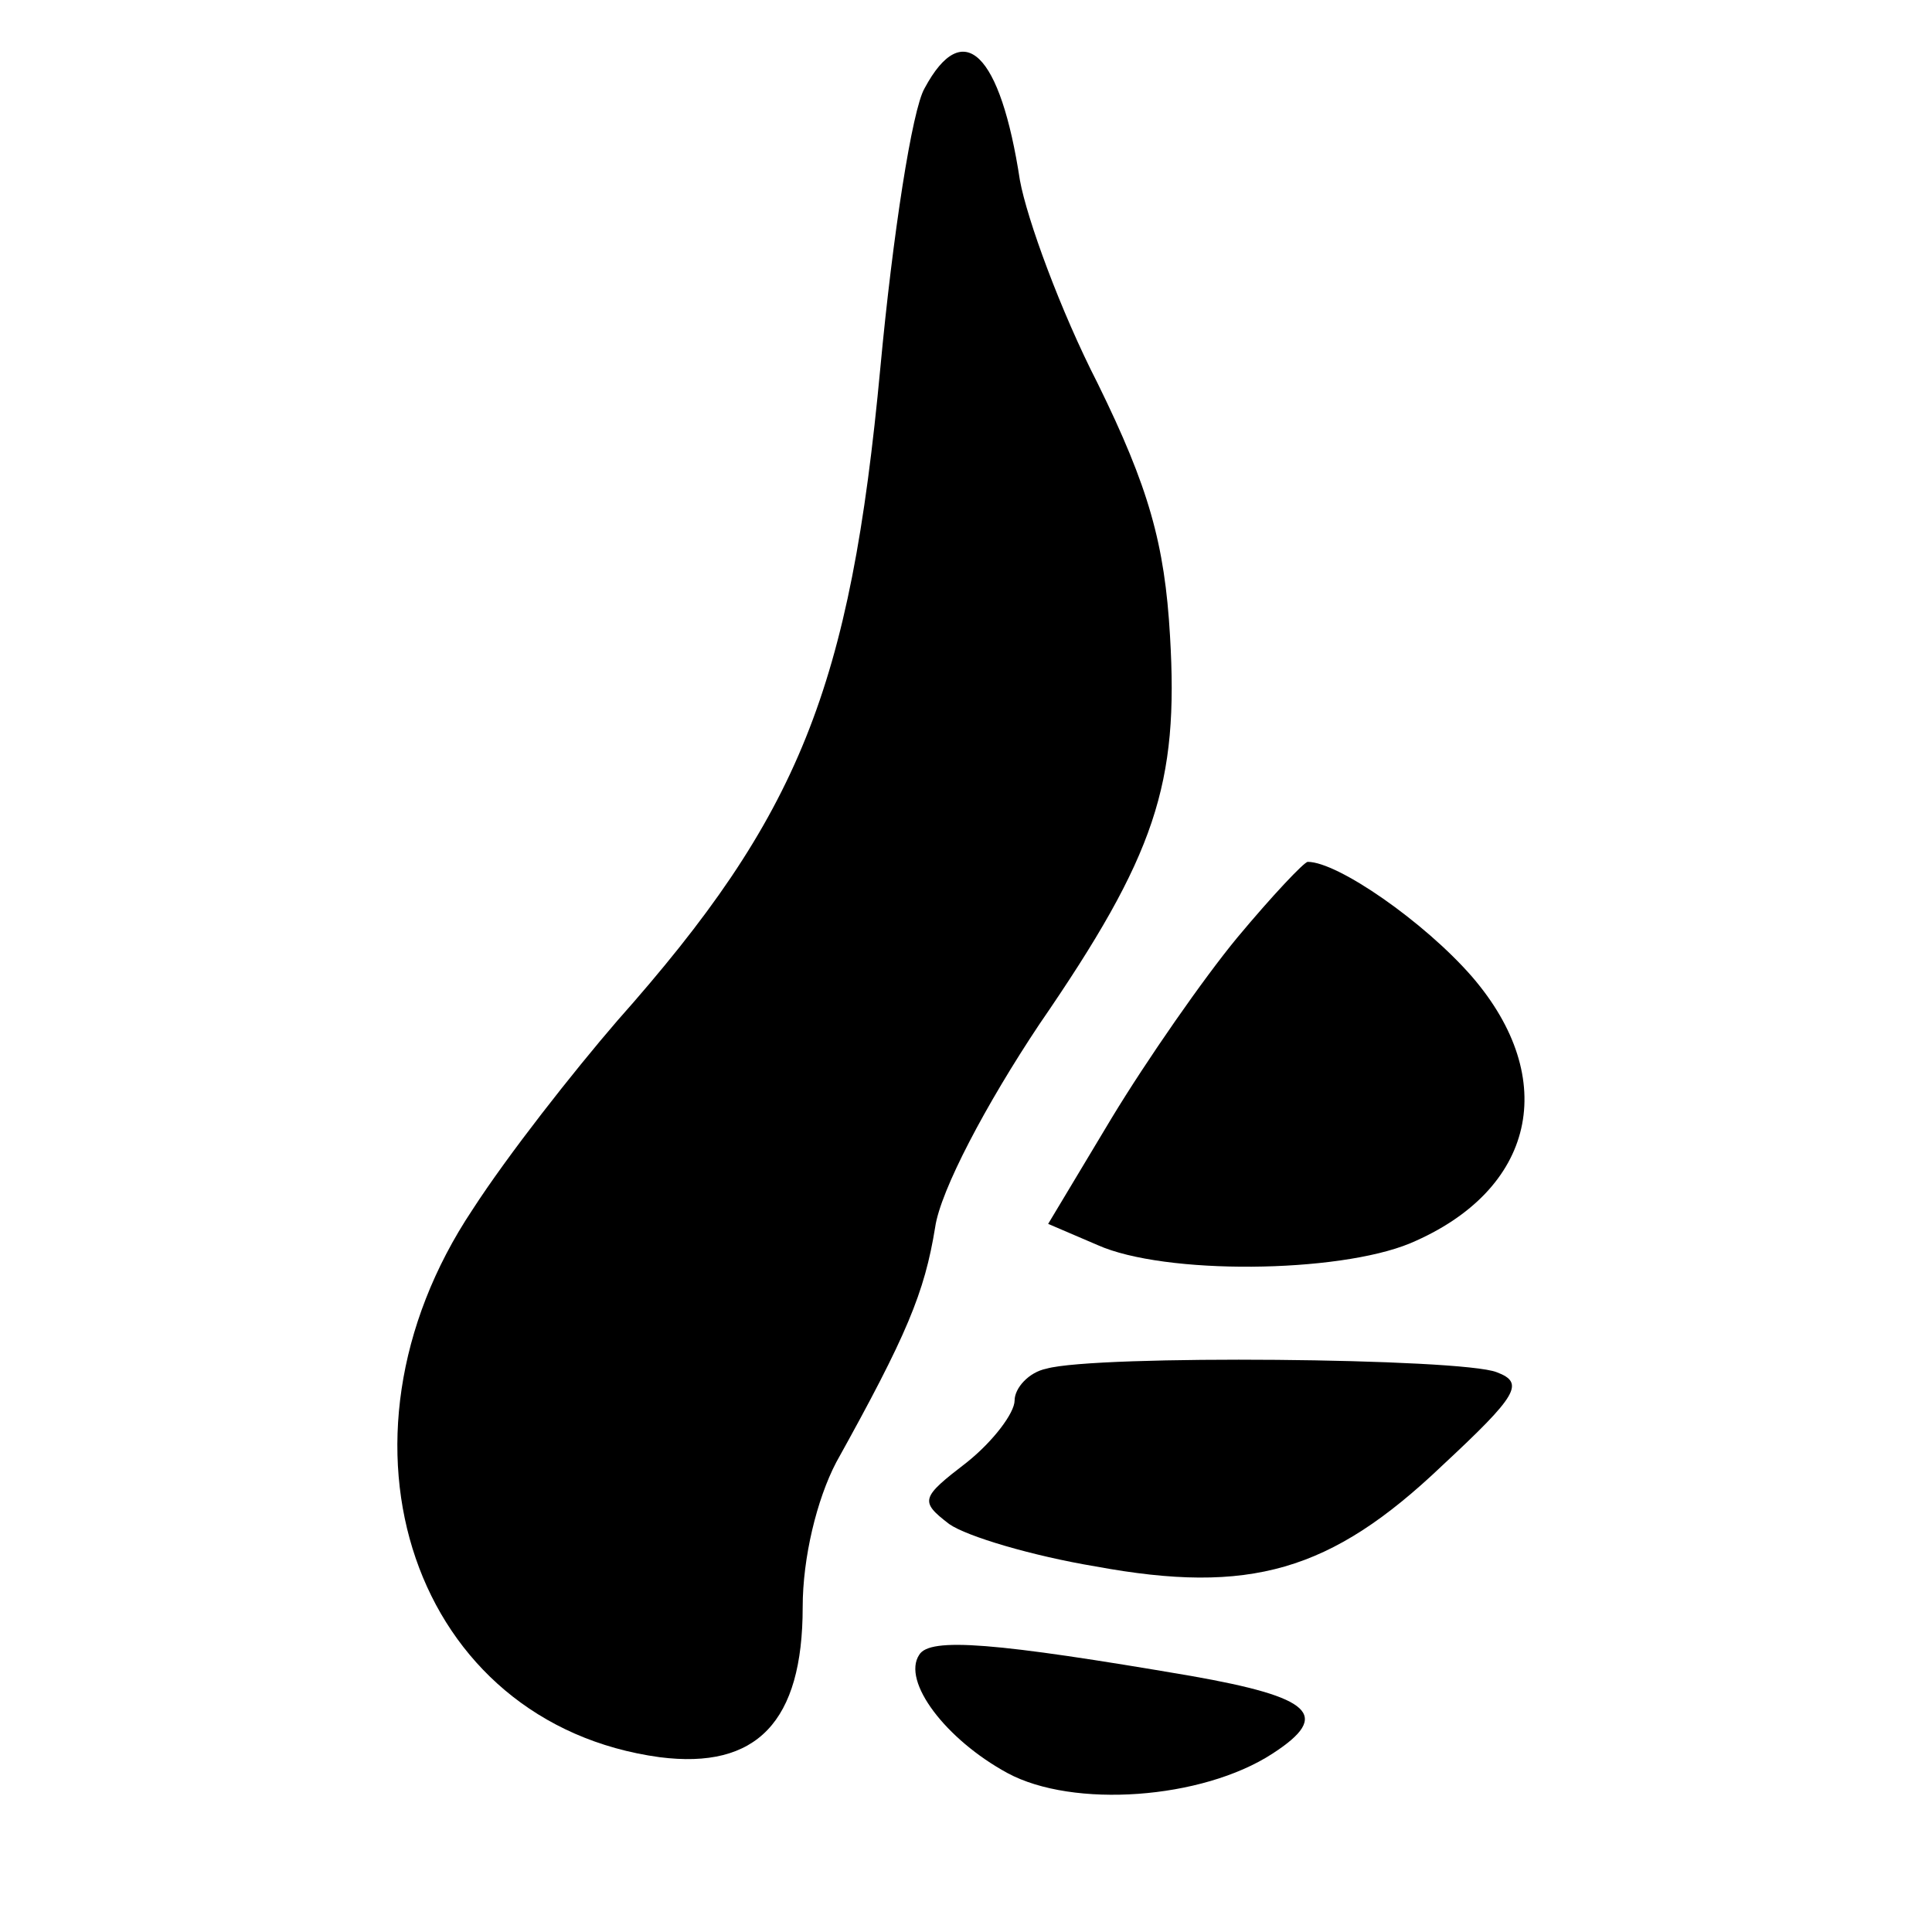 <?xml version="1.0" standalone="no"?>
<!DOCTYPE svg PUBLIC "-//W3C//DTD SVG 20010904//EN"
 "http://www.w3.org/TR/2001/REC-SVG-20010904/DTD/svg10.dtd">
<svg version="1.0" xmlns="http://www.w3.org/2000/svg"
 width="128pt" height="128pt" viewBox="10 -139 128 128"
 preserveAspectRatio="xMidYMid meet">
<g transform="scale(0.117,-0.117)"
fill="#000000" stroke="none">
<path d="M609 1138 c-7 -12 -18 -83 -25 -158 -17 -182 -46 -254 -149 -370 -25
-29 -62 -76 -82 -107 -88 -132 -33 -291 106 -310 55 -7 81 20 81 85 0 28 8 61
19 82 40 72 50 96 56 133 3 21 29 70 59 115 66 96 79 136 74 220 -3 52 -12 84
-41 143 -21 41 -40 93 -44 115 -11 72 -32 93 -54 52z"/>
<path d="M786 657 c-19 -23 -51 -69 -71 -102 l-36 -60 28 -12 c38 -17 136 -16
177 1 71 30 85 93 35 151 -27 31 -76 65 -93 65 -2 0 -20 -19 -40 -43z"/>
<path d="M678 413 c-10 -2 -18 -11 -18 -18 0 -7 -12 -23 -27 -35 -26 -20 -27
-22 -10 -35 10 -7 47 -18 83 -24 87 -16 133 -3 196 57 43 40 47 47 31 53 -20
8 -227 10 -255 2z"/>
<path d="M606 251 c-10 -15 15 -48 50 -67 37 -20 110 -15 150 11 34 22 22 32
-46 44 -111 19 -148 22 -154 12z"/>
</g>
</svg>
